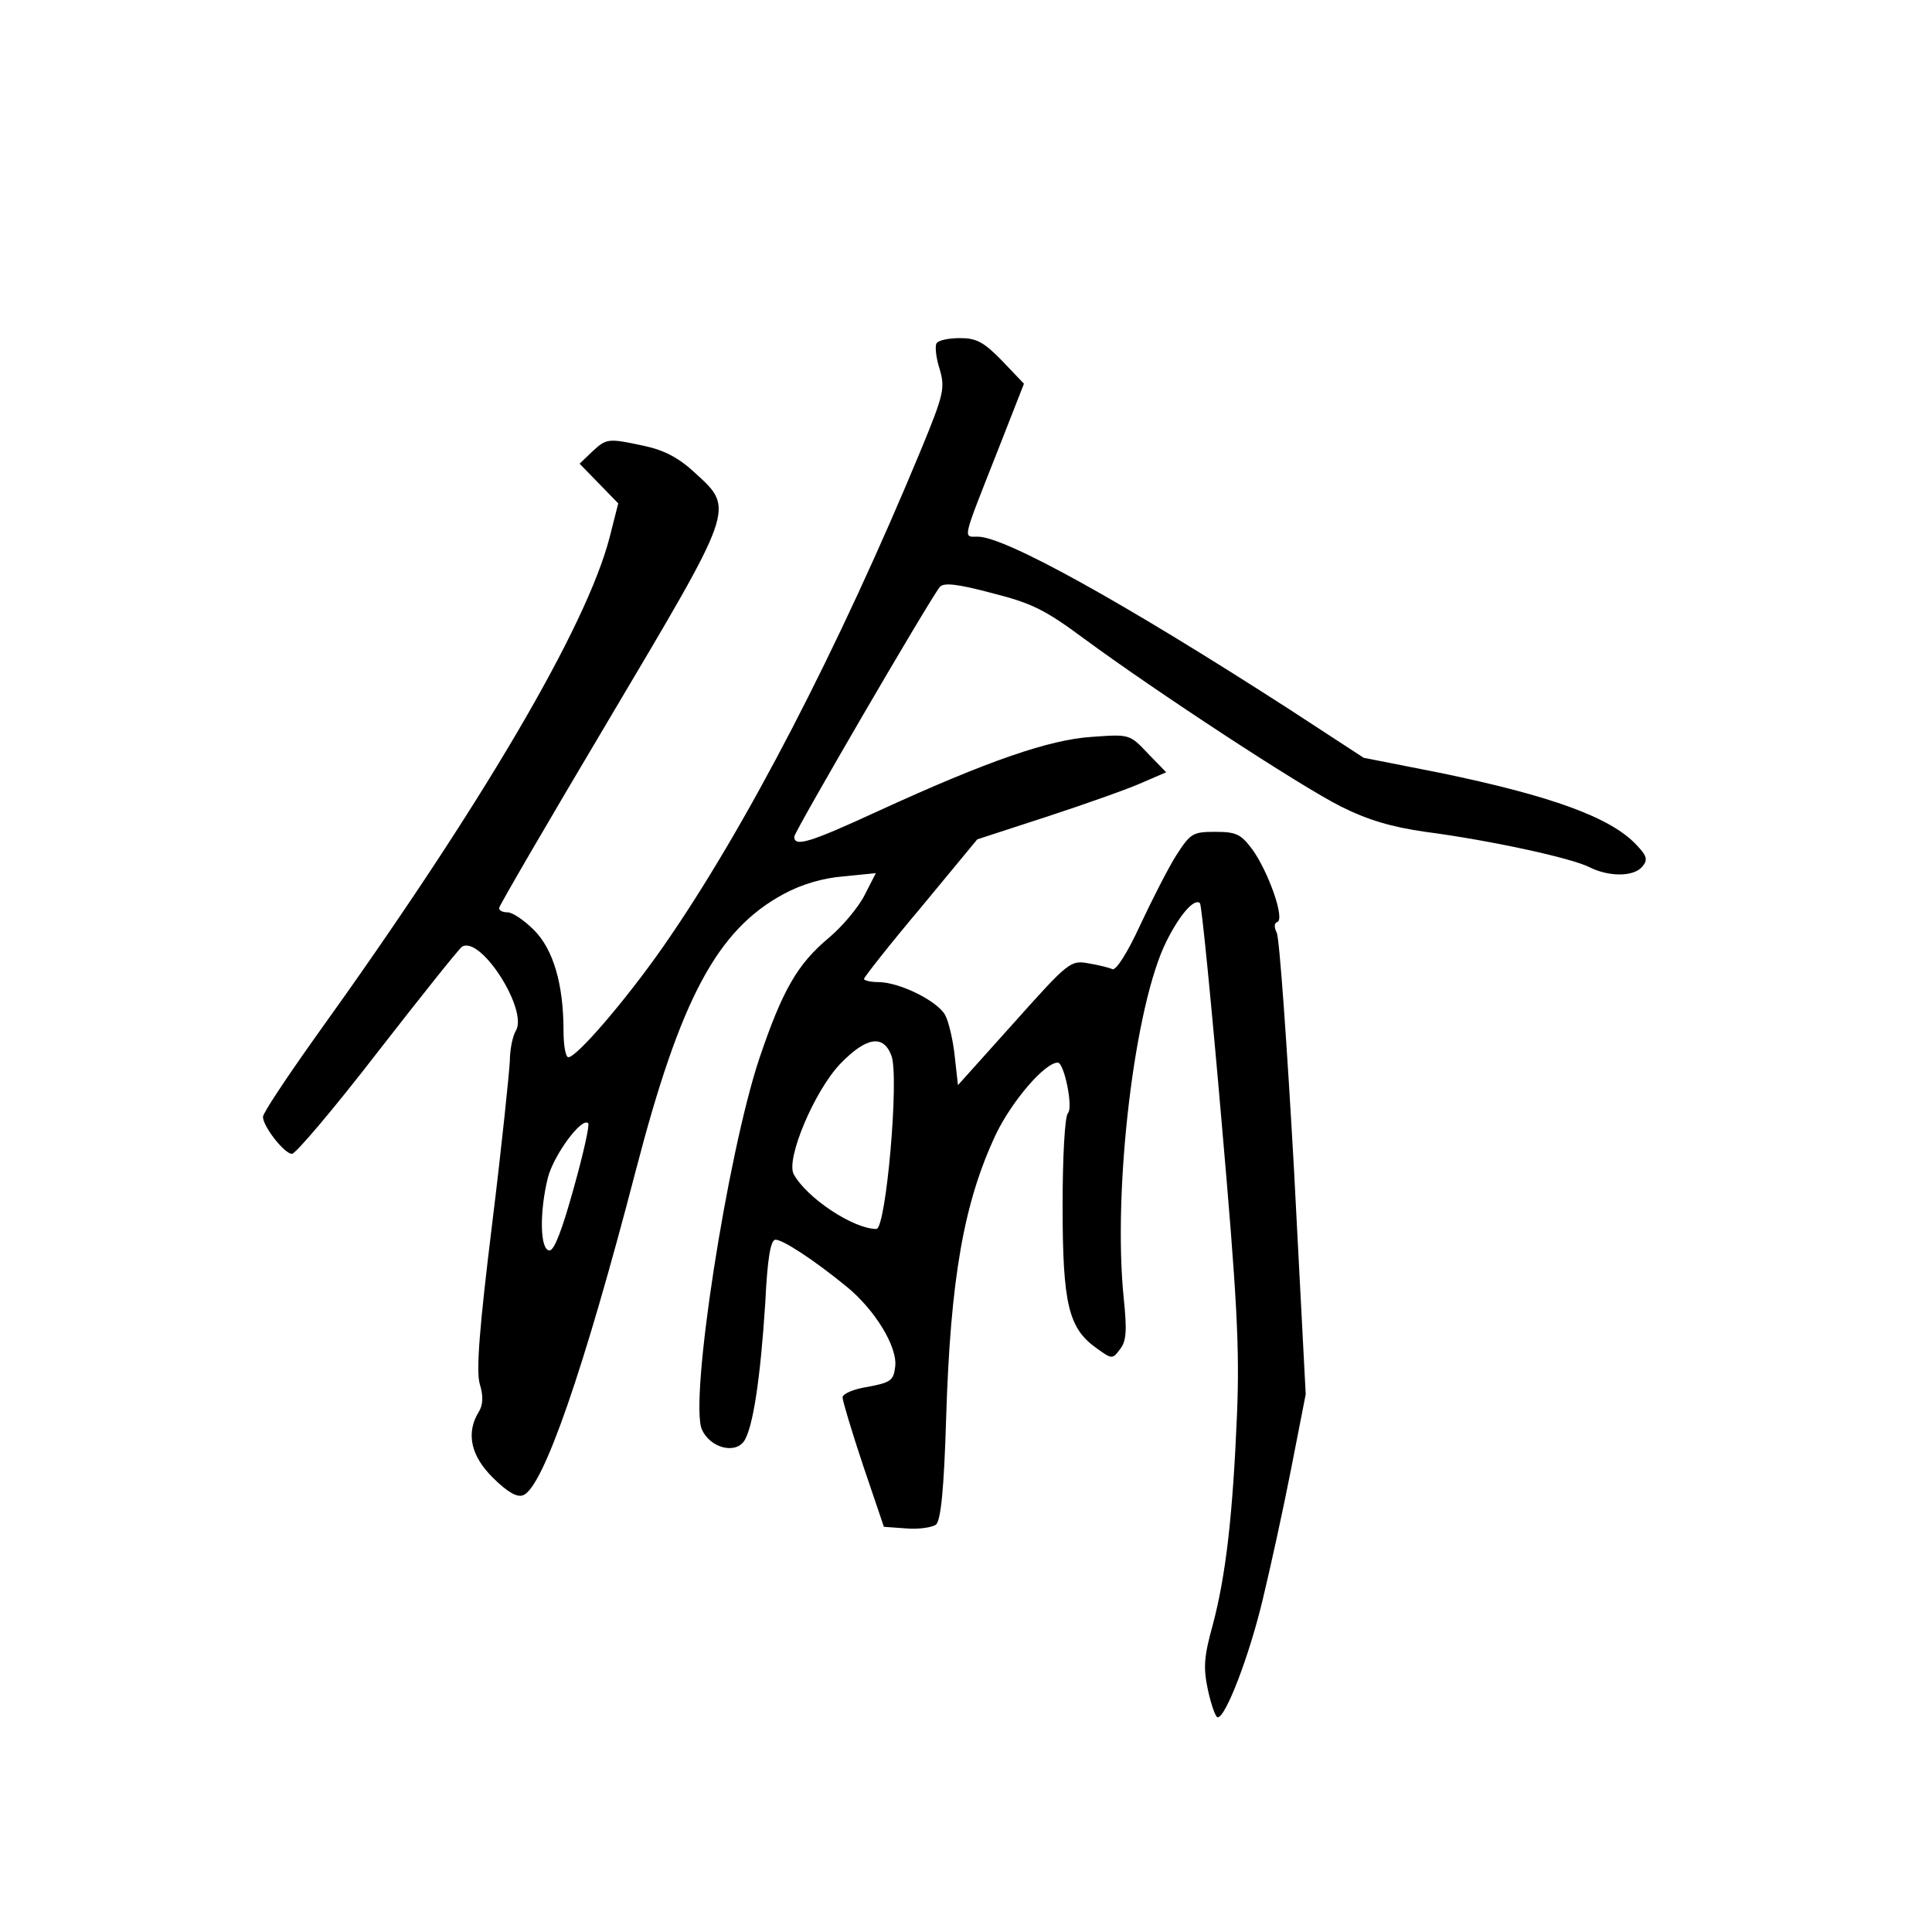<?xml version="1.0" standalone="no"?>
<!DOCTYPE svg PUBLIC "-//W3C//DTD SVG 20010904//EN"
 "http://www.w3.org/TR/2001/REC-SVG-20010904/DTD/svg10.dtd">
<svg version="1.0" xmlns="http://www.w3.org/2000/svg"
 width="360pt" height="360pt" viewBox="0 0 360 360"
 preserveAspectRatio="xMidYMid meet">
<g transform="translate(0,360) scale(0.1,-0.1)"
fill="#000000" stroke="none">
<path d="M1745 2960 c-3 -5 -1 -27 6 -48 10 -35 8 -46 -34 -148 -154 -372
-329 -710 -482 -929 -67 -96 -160 -205 -176 -205 -5 0 -9 22 -9 50 0 86 -19
151 -55 187 -18 18 -40 33 -49 33 -9 0 -16 3 -16 8 0 4 92 162 205 352 235
396 234 391 161 458 -31 29 -58 43 -95 51 -69 15 -71 14 -98 -11 l-23 -22 36
-37 36 -37 -16 -63 c-43 -167 -239 -501 -548 -931 -54 -76 -98 -142 -98 -149
0 -18 40 -69 54 -69 7 0 79 85 160 190 81 104 151 192 157 196 35 21 124 -119
100 -157 -6 -10 -11 -36 -11 -56 -1 -21 -15 -158 -33 -304 -24 -195 -30 -274
-23 -298 7 -23 6 -39 -2 -52 -24 -39 -15 -82 27 -123 26 -26 45 -37 56 -32 37
14 113 233 210 606 83 319 151 447 275 514 33 18 73 30 112 33 l60 6 -21 -41
c-11 -22 -41 -58 -66 -79 -59 -49 -87 -98 -130 -225 -60 -180 -131 -639 -107
-692 15 -33 60 -46 78 -22 17 24 31 118 40 259 4 83 10 117 19 117 14 0 72
-38 132 -87 53 -43 96 -113 91 -150 -3 -25 -8 -29 -50 -37 -27 -4 -48 -13 -48
-20 0 -6 17 -63 38 -126 l39 -115 42 -3 c23 -2 48 2 55 7 9 8 15 65 19 199 8
260 33 402 93 529 30 62 91 133 115 133 12 0 29 -84 19 -94 -6 -6 -10 -83 -10
-173 0 -183 11 -228 63 -265 29 -21 30 -21 44 -2 12 15 13 35 7 94 -21 203 20
549 80 667 25 50 52 80 62 70 3 -3 21 -184 40 -404 29 -332 34 -423 29 -548
-8 -191 -21 -301 -45 -392 -17 -61 -18 -81 -9 -123 6 -27 14 -50 18 -50 15 0
59 115 84 220 14 58 38 167 53 244 l27 138 -22 422 c-13 231 -27 429 -32 438
-5 10 -5 18 1 20 15 5 -17 95 -47 136 -21 28 -30 32 -69 32 -42 0 -46 -3 -73
-45 -15 -24 -45 -83 -67 -130 -23 -50 -44 -83 -51 -81 -6 3 -27 8 -45 11 -33
6 -37 3 -138 -110 l-105 -117 -6 54 c-3 29 -11 64 -18 77 -15 26 -83 60 -123
61 -16 0 -28 3 -28 6 0 3 47 63 106 133 l105 127 132 43 c73 24 152 52 176 63
l44 19 -34 35 c-34 36 -34 36 -104 31 -79 -5 -193 -44 -398 -138 -128 -59
-157 -68 -157 -48 0 9 251 440 271 465 7 9 33 6 97 -11 75 -19 99 -31 172 -85
133 -98 403 -275 479 -313 50 -25 94 -38 157 -47 122 -16 273 -49 306 -66 36
-18 82 -18 98 1 11 13 9 20 -11 41 -48 51 -158 91 -366 134 l-142 28 -138 90
c-307 198 -530 322 -581 322 -28 0 -30 -10 37 160 l49 125 -41 43 c-34 35 -48
42 -78 42 -21 0 -41 -4 -44 -10z m-84 -1327 c15 -39 -10 -323 -28 -323 -43 0
-130 58 -154 102 -15 28 38 154 86 205 49 51 81 56 96 16z m-592 -247 c-21
-76 -36 -116 -45 -116 -18 0 -19 72 -3 136 11 42 63 113 75 101 3 -3 -9 -57
-27 -121z"/>
</g>
</svg>
